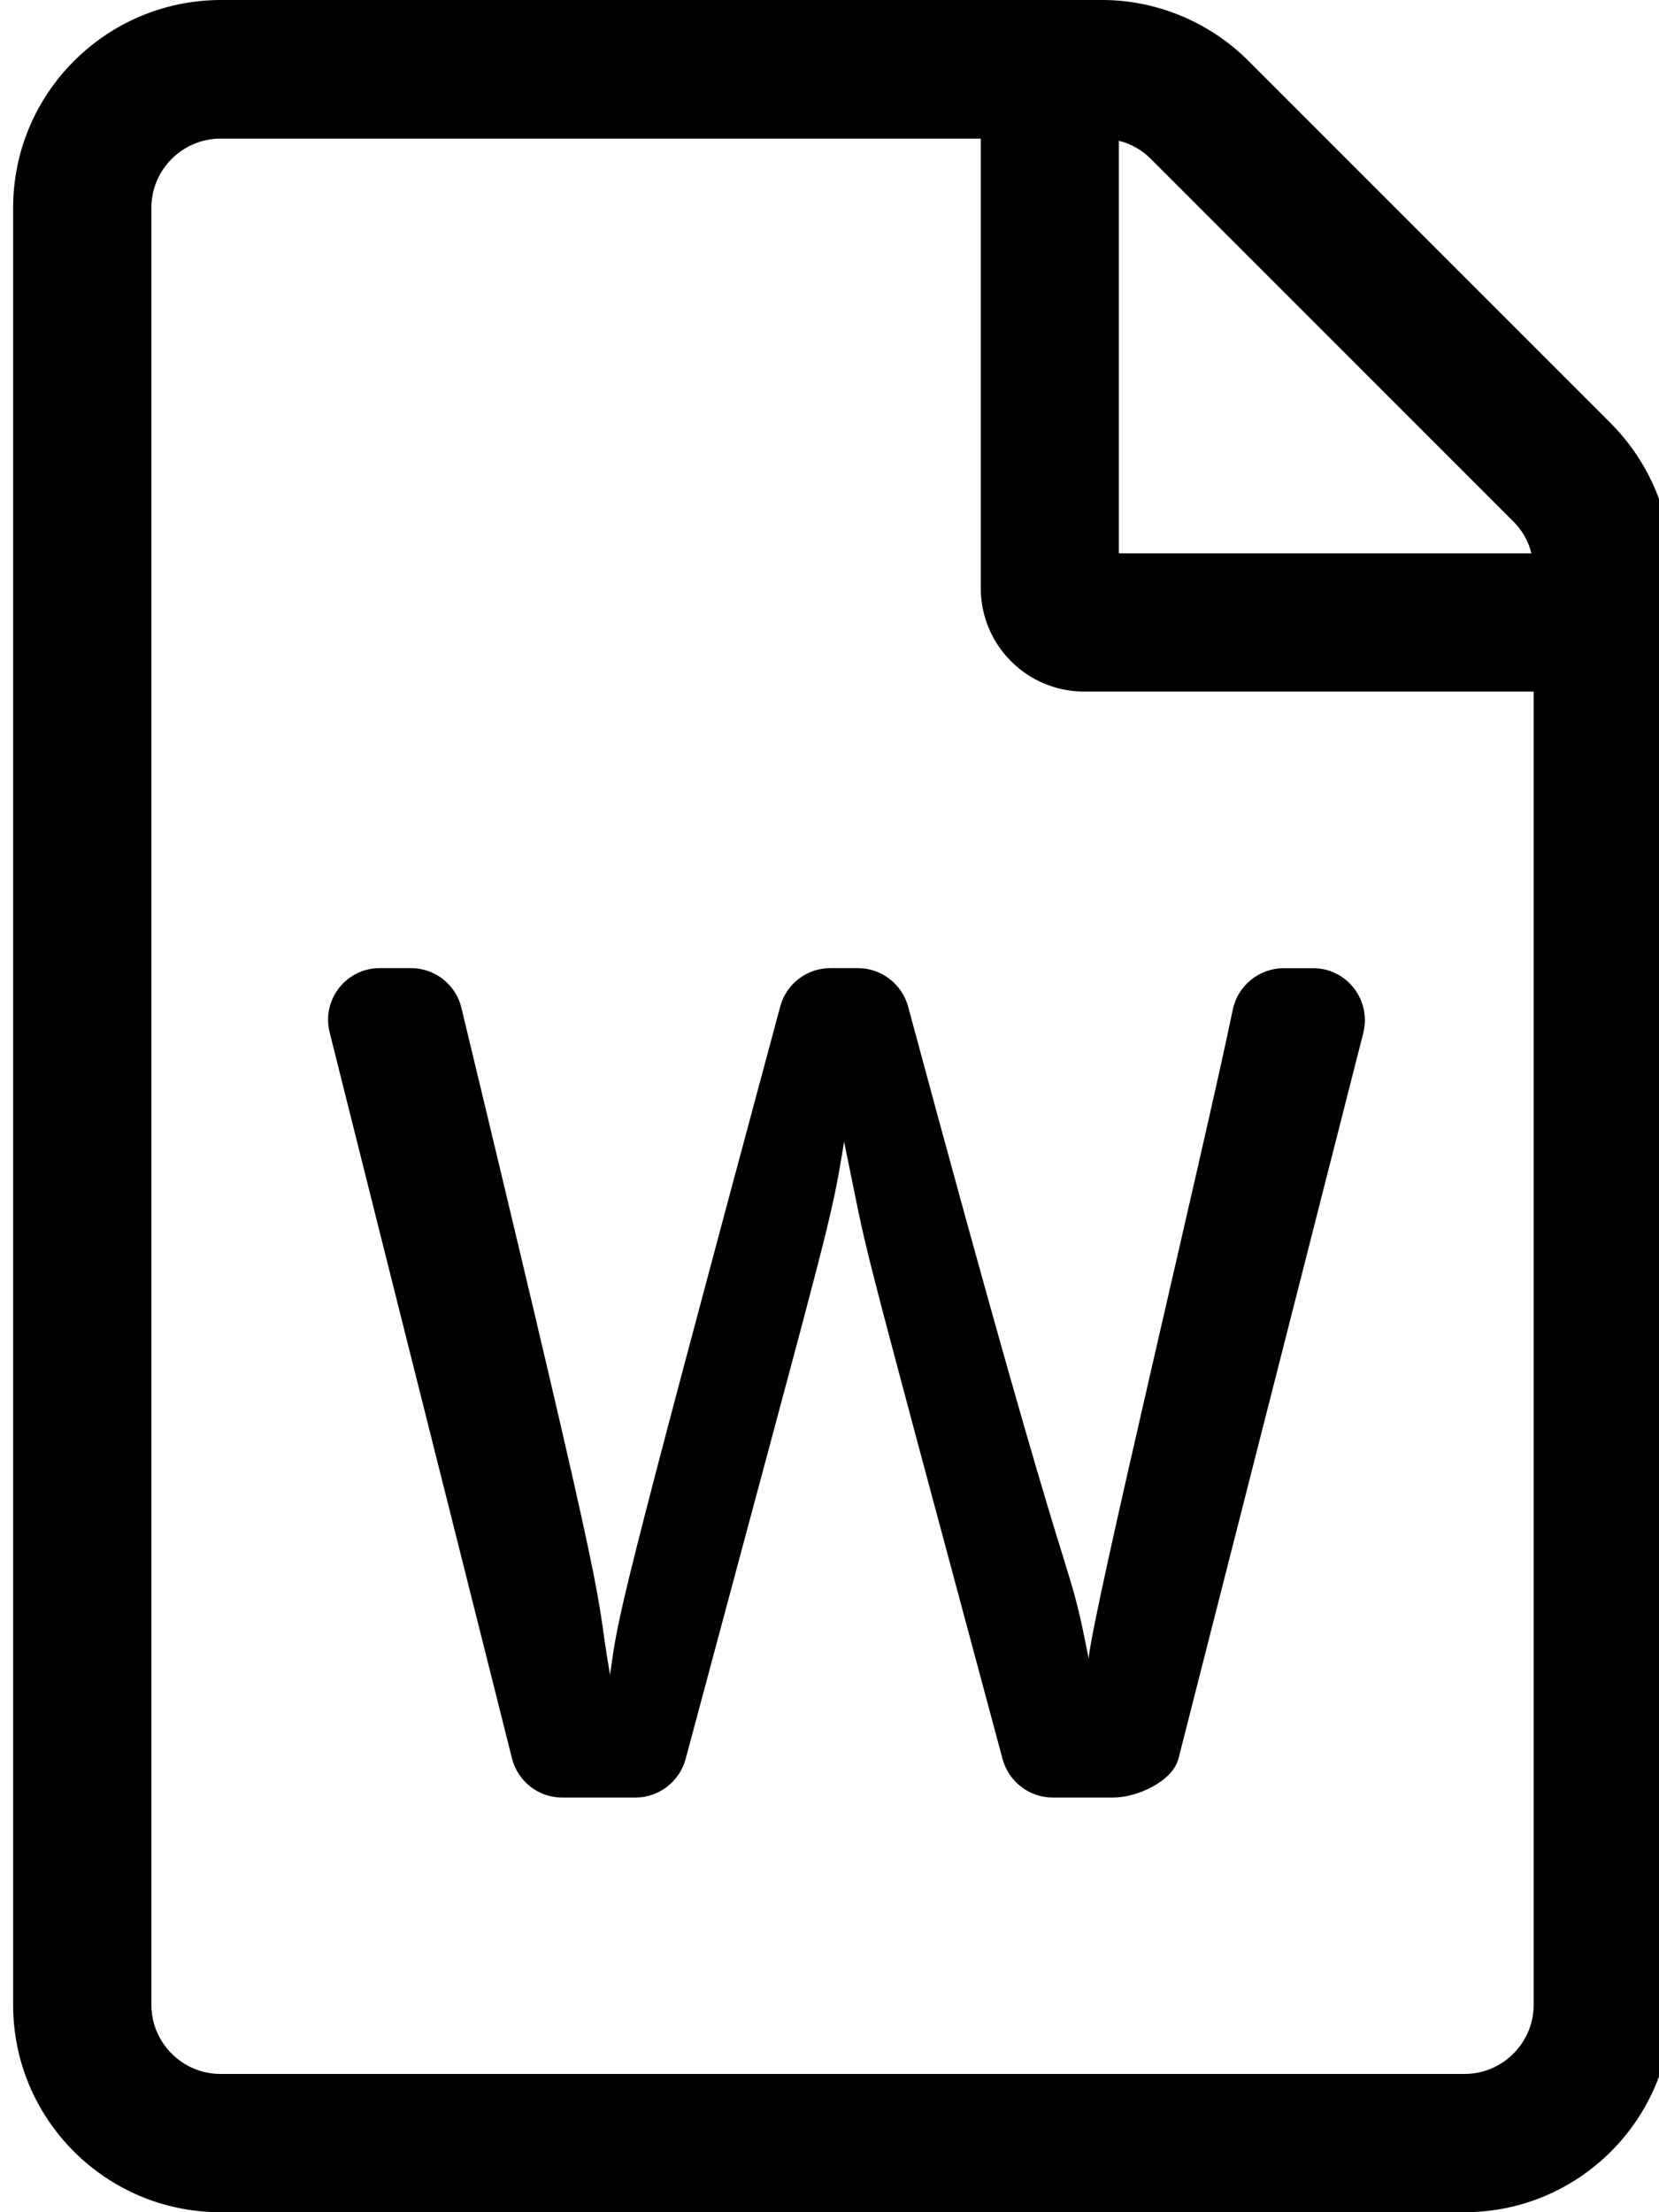 <!-- Generated by IcoMoon.io -->
<svg version="1.1" xmlns="http://www.w3.org/2000/svg" width="24" height="32" viewBox="0 0 24 32">
<title>word</title>
<path d="M23.304 6.124l-5.243-5.243c-0.562-0.562-1.325-0.881-2.118-0.881h-12.754c-1.656 0.006-2.999 1.35-2.999 3.006v25.995c0 1.656 1.343 2.999 2.999 2.999h17.996c1.656 0 2.999-1.343 2.999-2.999v-20.752c0-0.794-0.319-1.562-0.881-2.125zM21.892 7.542c0.131 0.131 0.219 0.287 0.262 0.462h-5.968v-5.968c0.175 0.044 0.331 0.131 0.462 0.262l5.243 5.243zM21.186 30h-17.996c-0.55 0-1-0.45-1-1v-25.995c0-0.55 0.45-1 1-1h10.998v6.499c0 0.831 0.669 1.5 1.5 1.5h6.499v18.996c0 0.55-0.45 1-1 1zM17.836 14.597c-0.425 2.050-2.031 8.73-2.087 9.392-0.362-1.818-0.044 0.1-2.612-9.429-0.088-0.325-0.387-0.556-0.725-0.556h-0.4c-0.337 0-0.637 0.225-0.725 0.556-2.393 8.892-2.337 8.786-2.462 9.667-0.256-1.493 0.131-0.181-2.15-9.648-0.081-0.337-0.381-0.575-0.731-0.575h-0.45c-0.487 0-0.844 0.456-0.725 0.931 0.594 2.375 2.156 8.586 2.637 10.498 0.081 0.331 0.381 0.569 0.725 0.569h1.062c0.337 0 0.637-0.231 0.725-0.556 2.137-7.98 2.093-7.711 2.293-8.93 0.406 1.943 0.012 0.437 2.293 8.93 0.088 0.325 0.387 0.556 0.725 0.556h0.875c0.344 0 0.856-0.231 0.944-0.562l2.674-10.498c0.119-0.475-0.237-0.937-0.725-0.937h-0.425c-0.356 0-0.662 0.25-0.737 0.594v0z"></path>
</svg>

